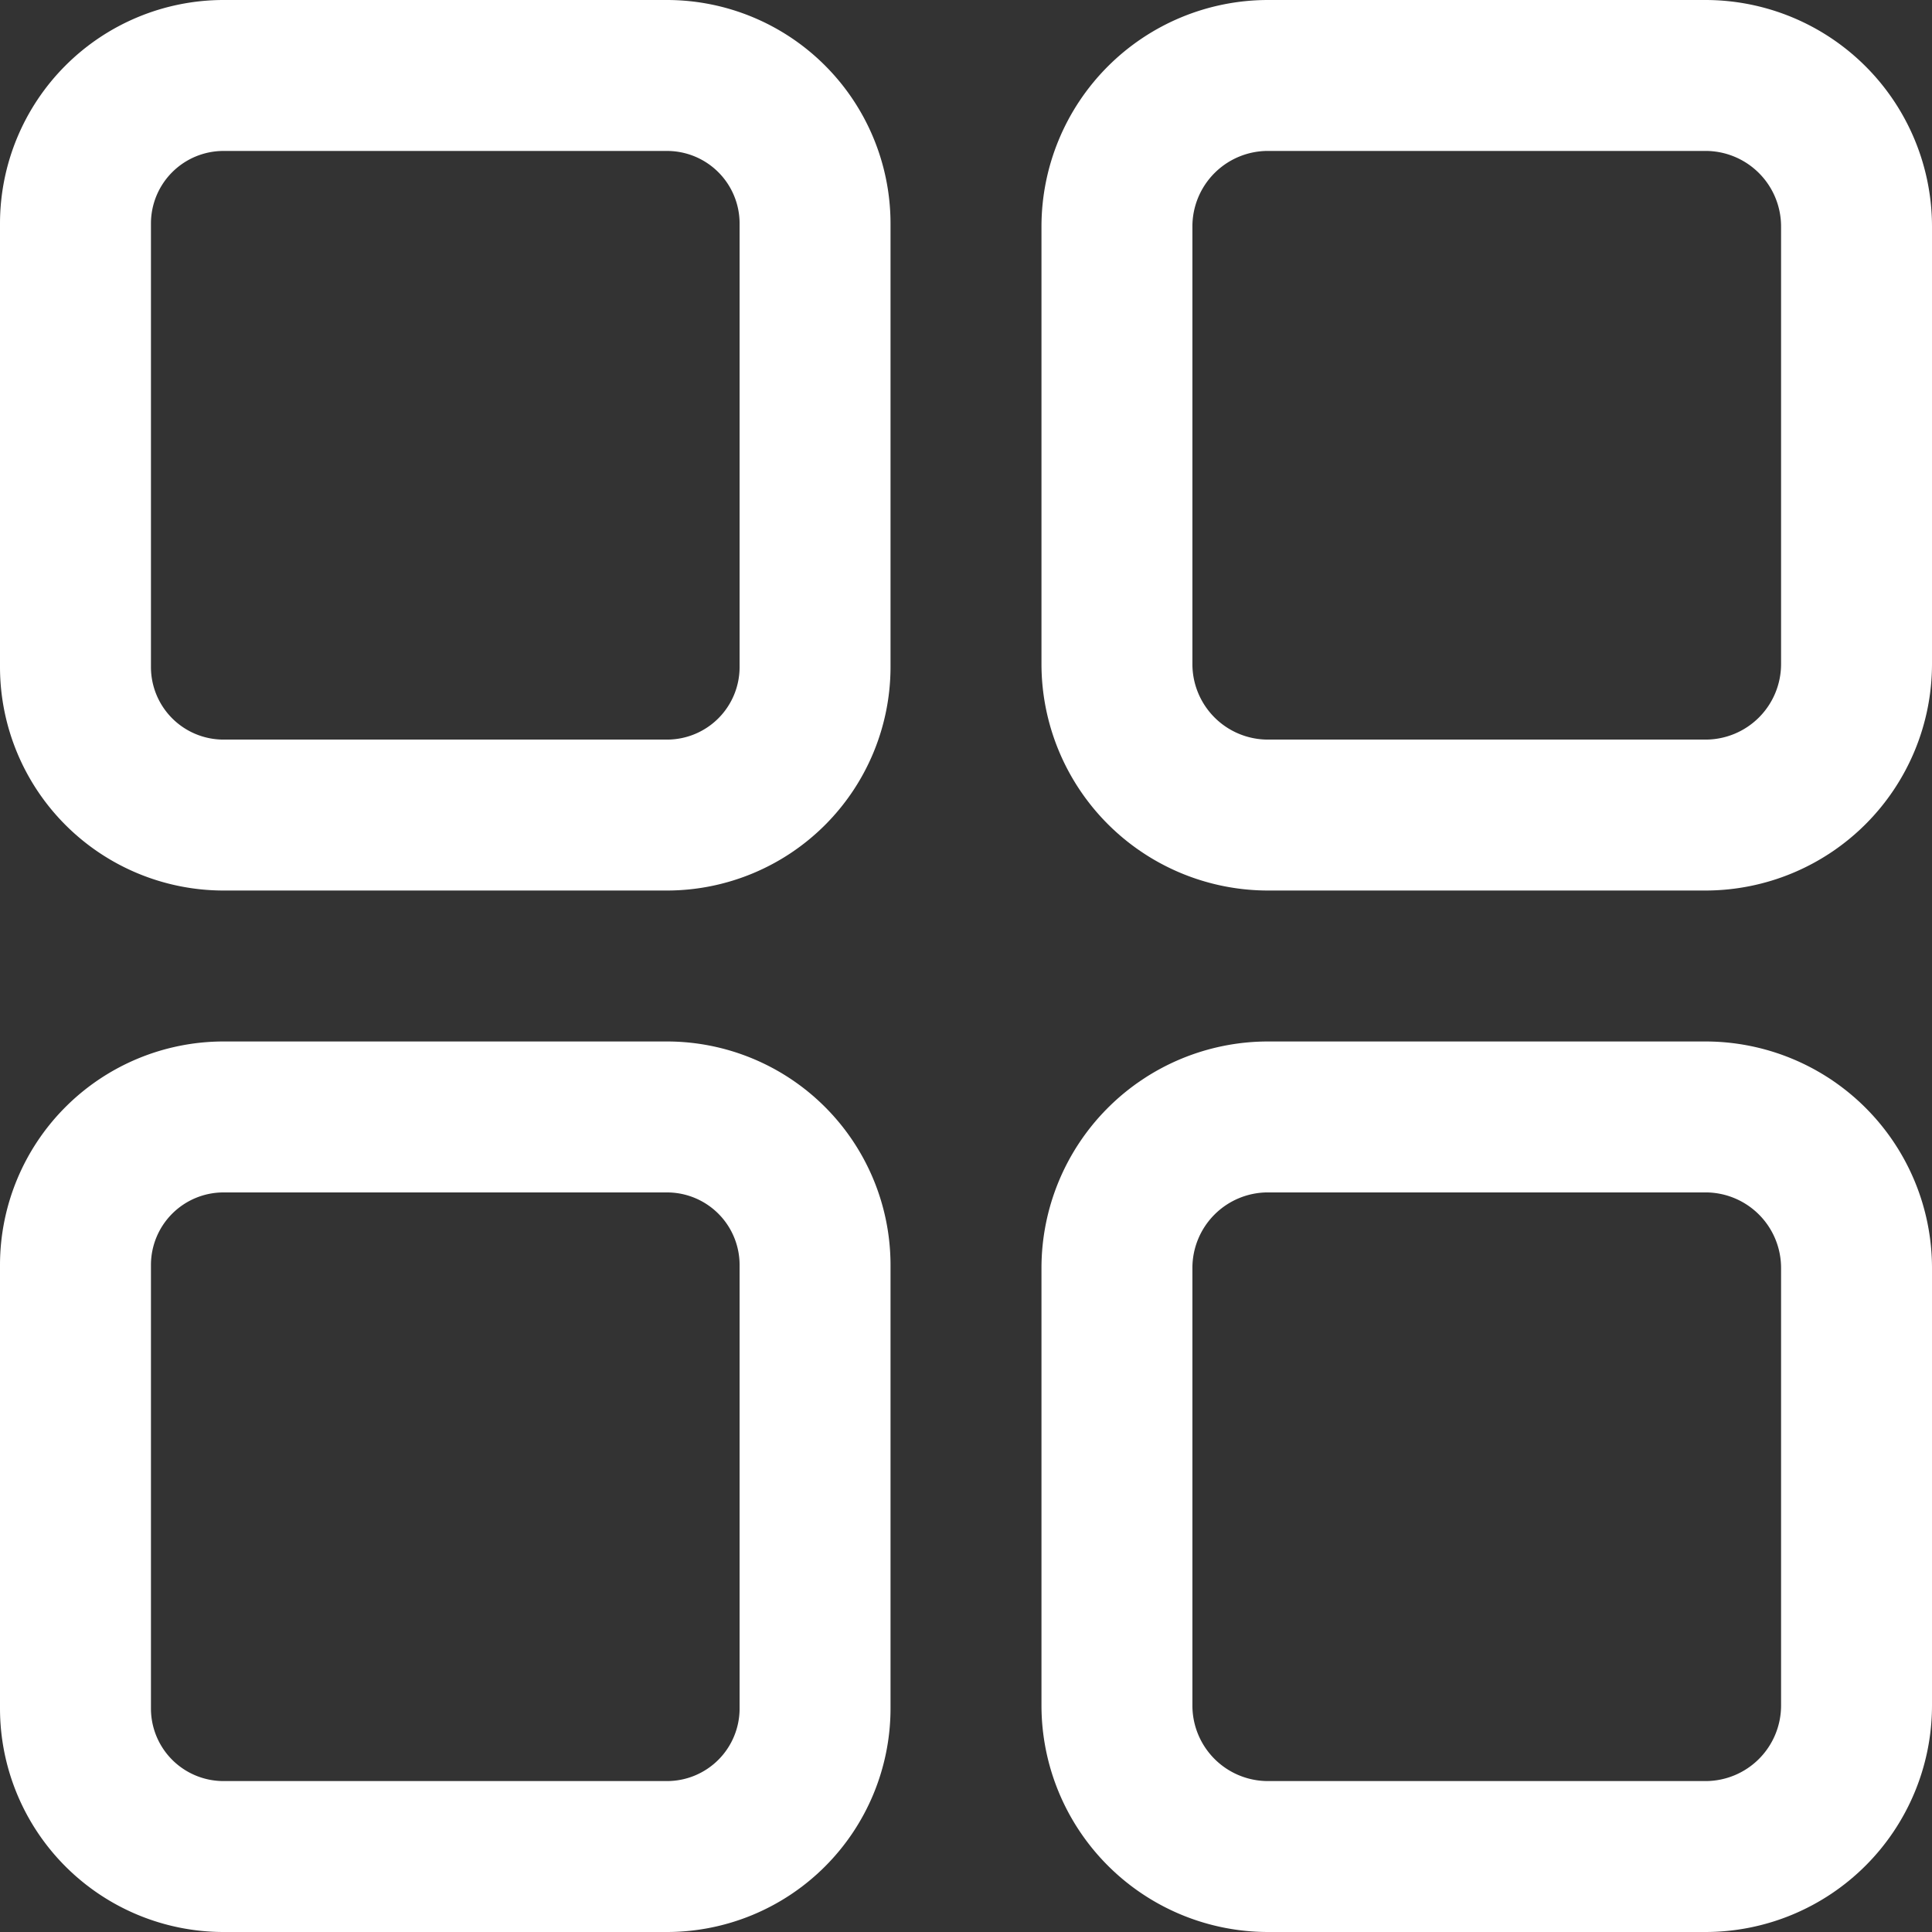 <svg xmlns="http://www.w3.org/2000/svg" width="107" height="107" viewBox="0 0 107 107"><rect x="0" y="0" width="107" height="107" fill="#333333" stroke="none"/><defs><style>.a{fill:#fff;}</style></defs><path class="a" d="M36.947,0H12.374A12.388,12.388,0,0,0,0,12.374V36.947A12.388,12.388,0,0,0,12.374,49.32H36.947A12.388,12.388,0,0,0,49.32,36.947V12.374A12.388,12.388,0,0,0,36.947,0Zm4.014,36.947a4.019,4.019,0,0,1-4.014,4.014H12.374a4.019,4.019,0,0,1-4.014-4.014V12.374a4.019,4.019,0,0,1,4.014-4.014H36.947a4.019,4.019,0,0,1,4.014,4.014Z"/><g transform="translate(57.68)"><path class="a" d="M312.781,0H288.539A12.553,12.553,0,0,0,276,12.539V36.781A12.553,12.553,0,0,0,288.539,49.32h24.242A12.553,12.553,0,0,0,325.32,36.781V12.539A12.553,12.553,0,0,0,312.781,0Zm4.18,36.781a4.184,4.184,0,0,1-4.18,4.18H288.539a4.184,4.184,0,0,1-4.18-4.18V12.539a4.184,4.184,0,0,1,4.18-4.18h24.242a4.184,4.184,0,0,1,4.18,4.18Z" transform="translate(-276)"/></g><g transform="translate(0 57.68)"><path class="a" d="M36.947,276H12.374A12.388,12.388,0,0,0,0,288.374v24.573A12.388,12.388,0,0,0,12.374,325.32H36.947A12.388,12.388,0,0,0,49.32,312.947V288.374A12.388,12.388,0,0,0,36.947,276Zm4.014,36.947a4.019,4.019,0,0,1-4.014,4.014H12.374a4.019,4.019,0,0,1-4.014-4.014V288.374a4.019,4.019,0,0,1,4.014-4.014H36.947a4.019,4.019,0,0,1,4.014,4.014Z" transform="translate(0 -276)"/></g><g transform="translate(57.68 57.68)"><path class="a" d="M312.781,276H288.539A12.553,12.553,0,0,0,276,288.539v24.242a12.553,12.553,0,0,0,12.539,12.539h24.242a12.553,12.553,0,0,0,12.539-12.539V288.539A12.553,12.553,0,0,0,312.781,276Zm4.18,36.781a4.184,4.184,0,0,1-4.18,4.18H288.539a4.184,4.184,0,0,1-4.18-4.18V288.539a4.184,4.184,0,0,1,4.18-4.18h24.242a4.184,4.184,0,0,1,4.18,4.18Z" transform="translate(-276 -276)"/></g></svg>